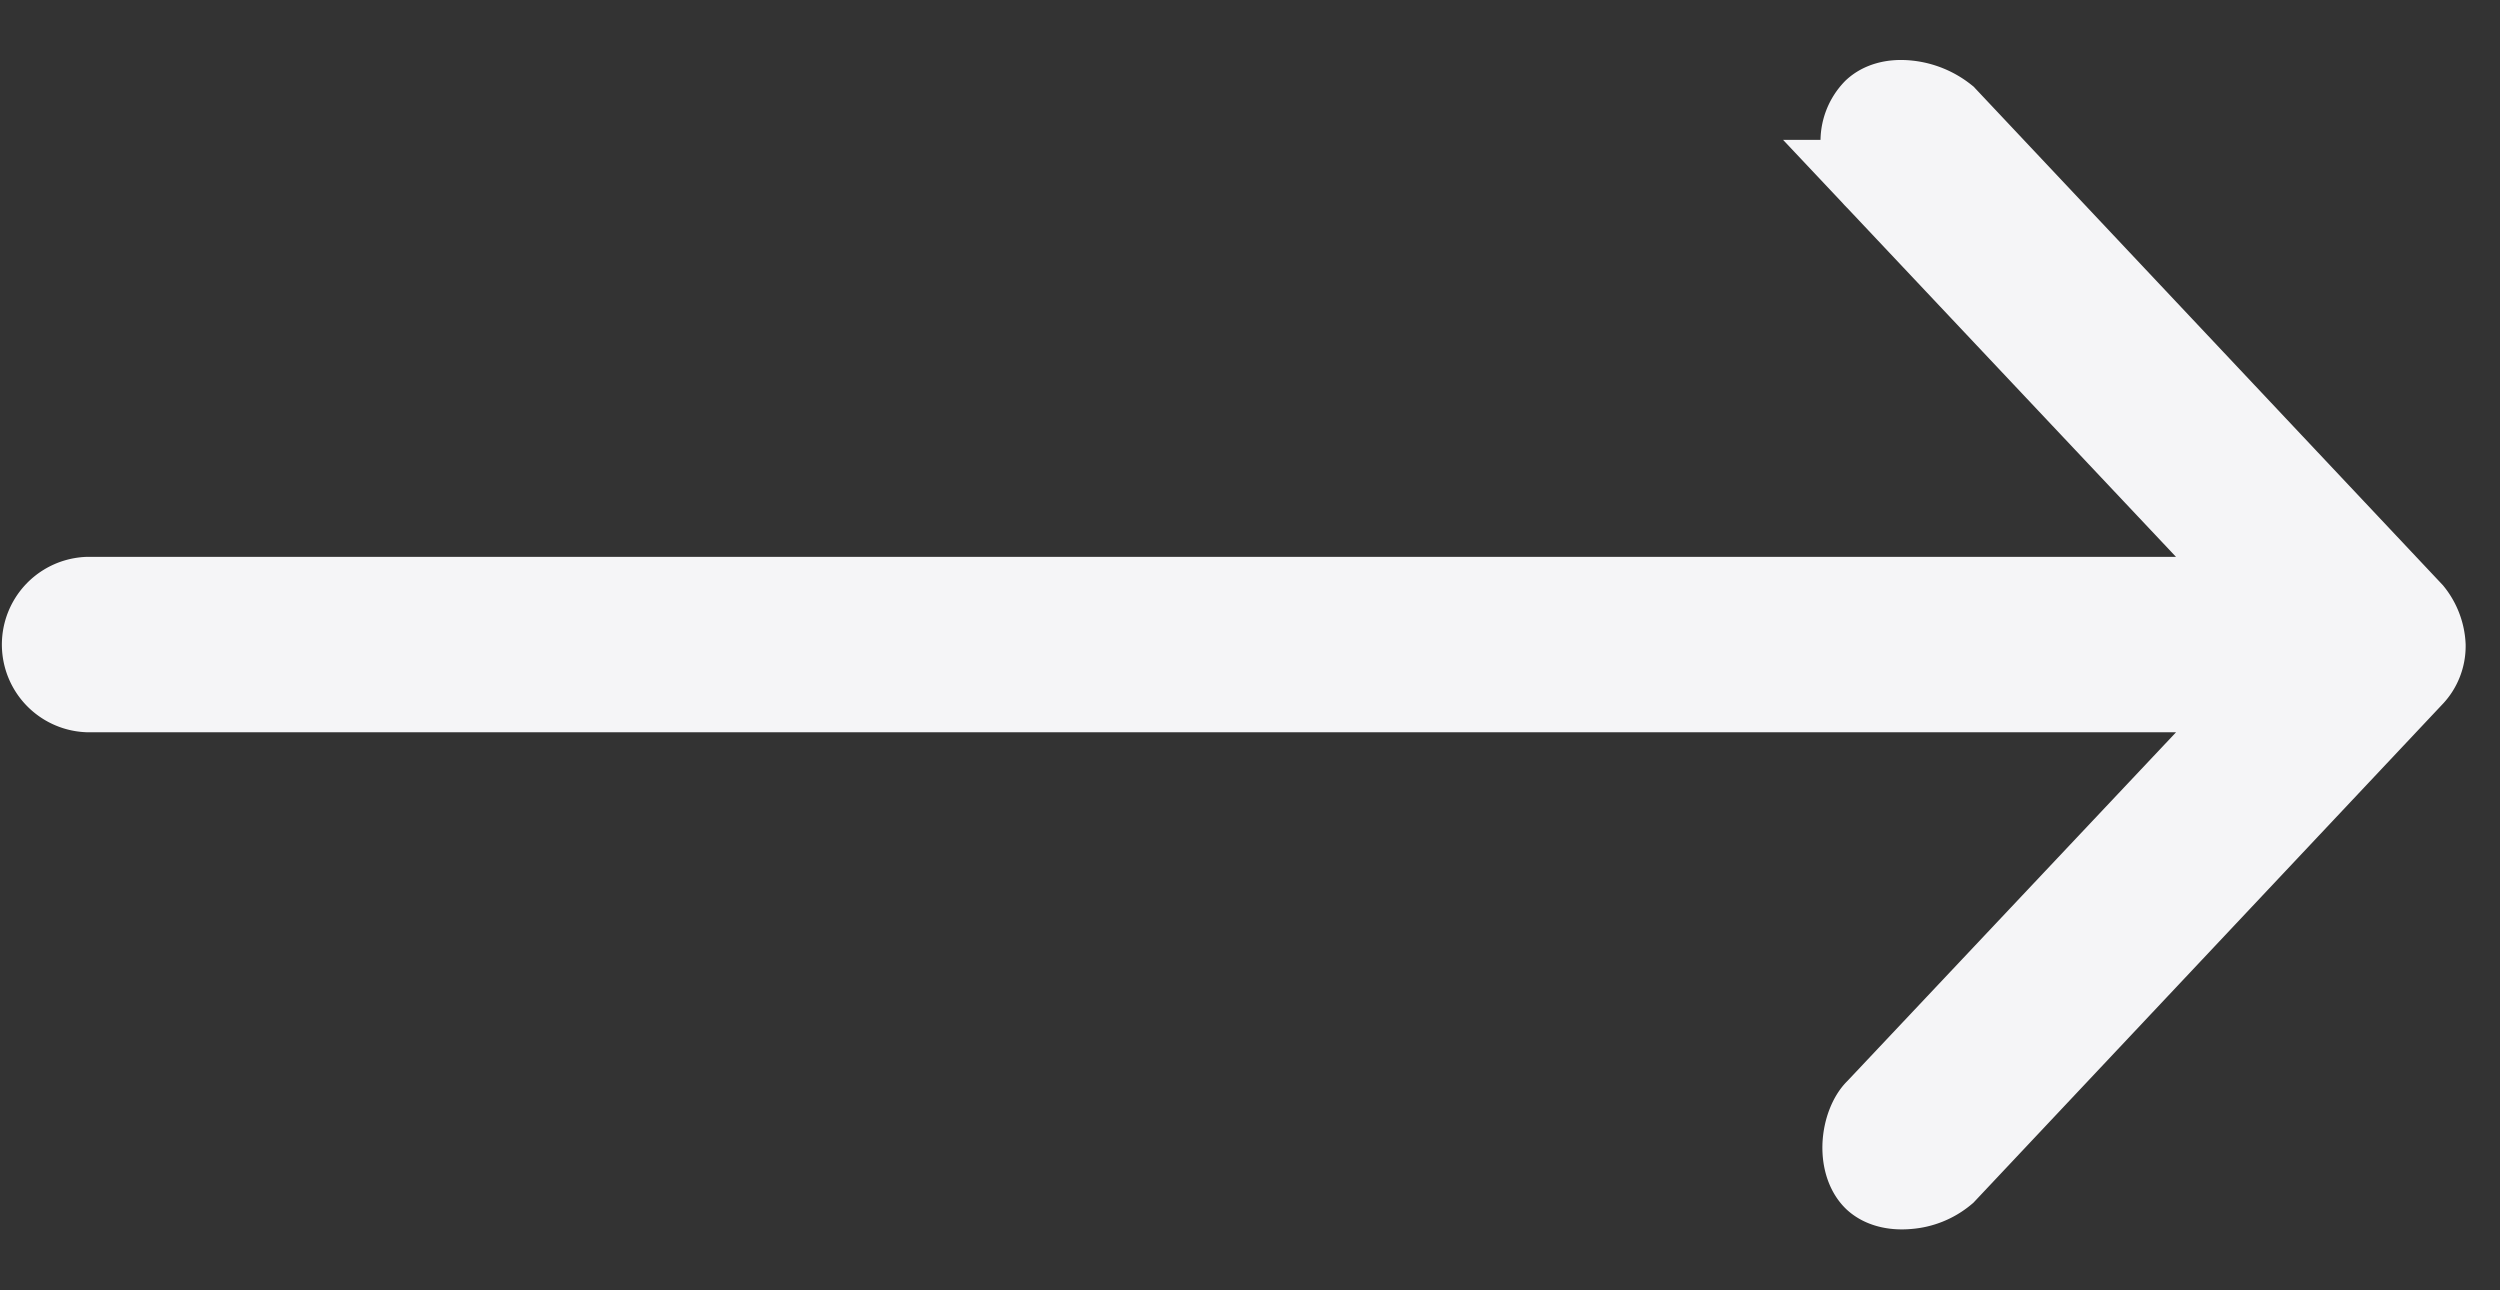 <svg width="31" height="16" fill="none" xmlns="http://www.w3.org/2000/svg"><rect width="100%" height="100%" fill="#333333" stroke="none"/><path d="M23.269 2.234l-.011-.011-.011-.01a.605.605 0 01-.172-.434.565.565 0 01.159-.422c.087-.08.228-.128.42-.109a.913.913 0 01.478.194l5.784 6.145s0 0 0 0a.72.72 0 01.158.415.548.548 0 01-.159.396h0l-5.79 6.153a.821.821 0 01-.466.19c-.197.018-.34-.034-.421-.11h0c-.083-.08-.146-.228-.14-.427.008-.203.084-.367.16-.443l.006-.005.005-.006 4.078-4.327.794-.843H1.087a.588.588 0 010-1.175H28.14l-.794-.843-4.078-4.328z" fill="#F5F5F7" stroke="#F5F5F7"/></svg>